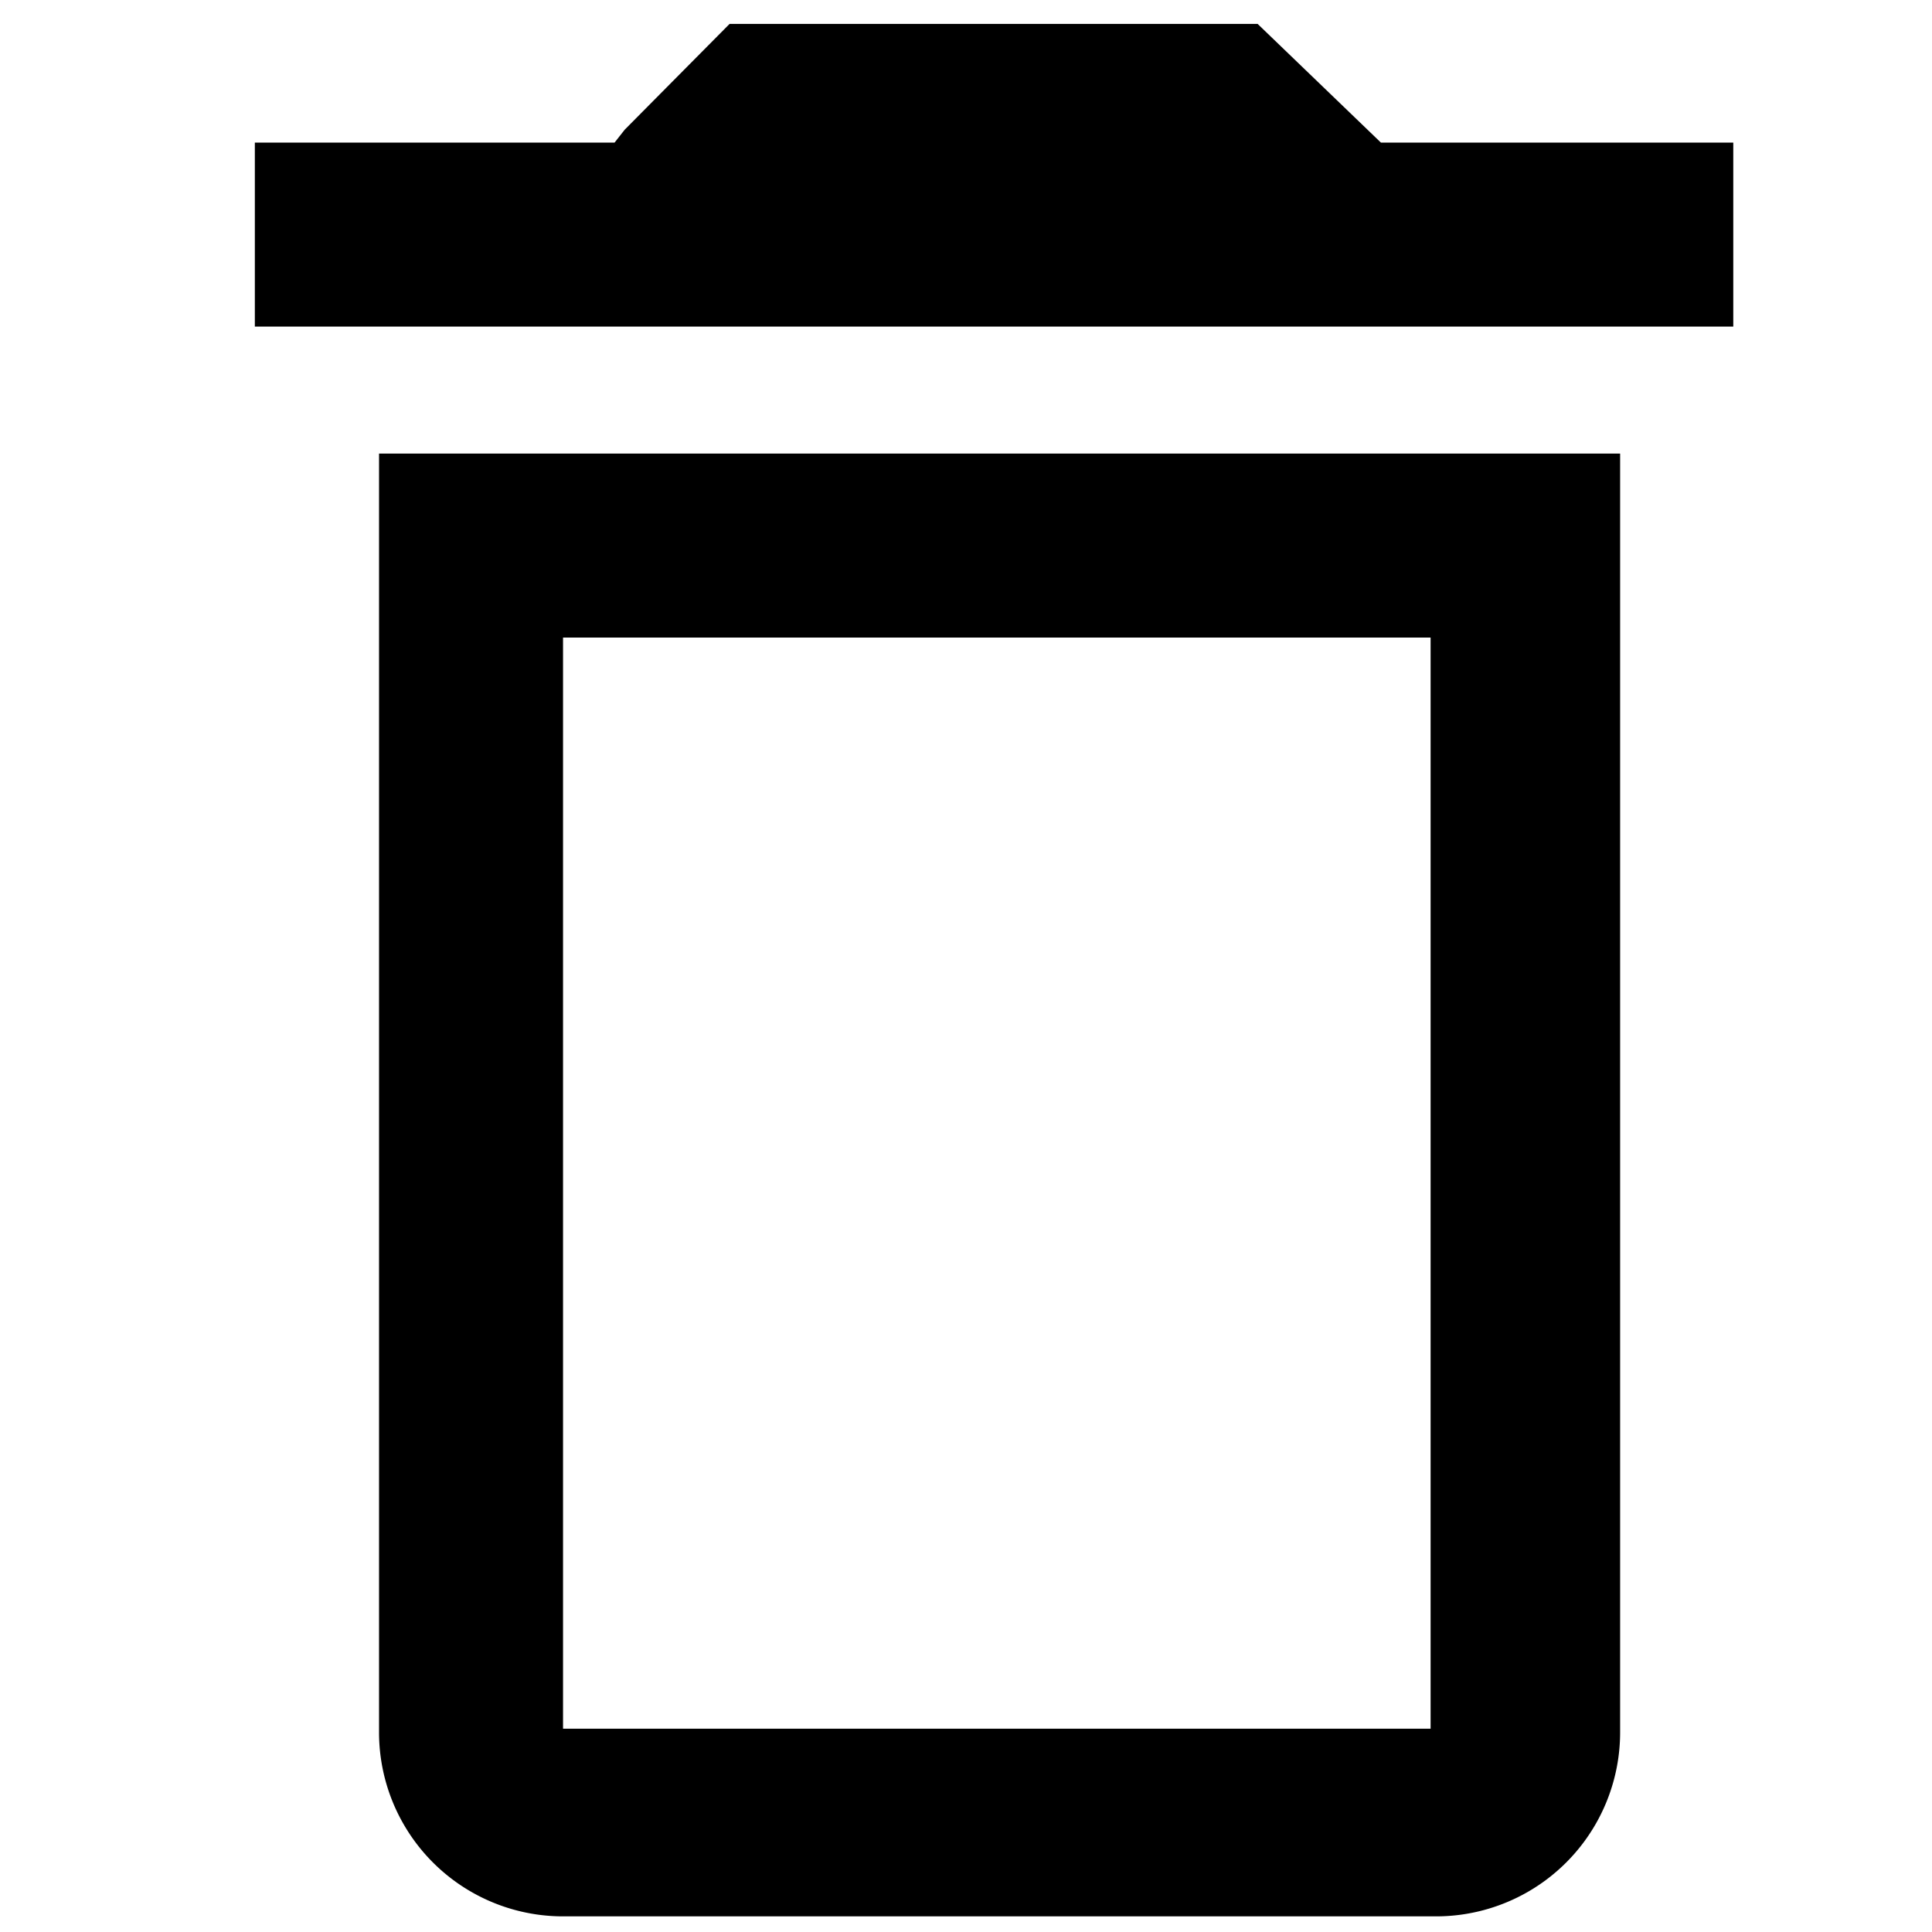 <svg id="a139b39c-33cd-4f7f-9a95-c134df026f87" data-name="Layer 1" xmlns="http://www.w3.org/2000/svg" viewBox="0 0 21 21"><path d="M4.12,18.83a2,2,0,0,0,2,2h9.49a2,2,0,0,0,2-2V4.93H4.12Zm2-11.9h9.43V18.79l-9.43,0Z"/><polygon points="15.01 1.55 13.67 0.26 7.93 0.26 6.79 1.41 6.68 1.55 2.77 1.55 2.77 3.55 18.84 3.55 18.84 1.55 15.01 1.55"/></svg>